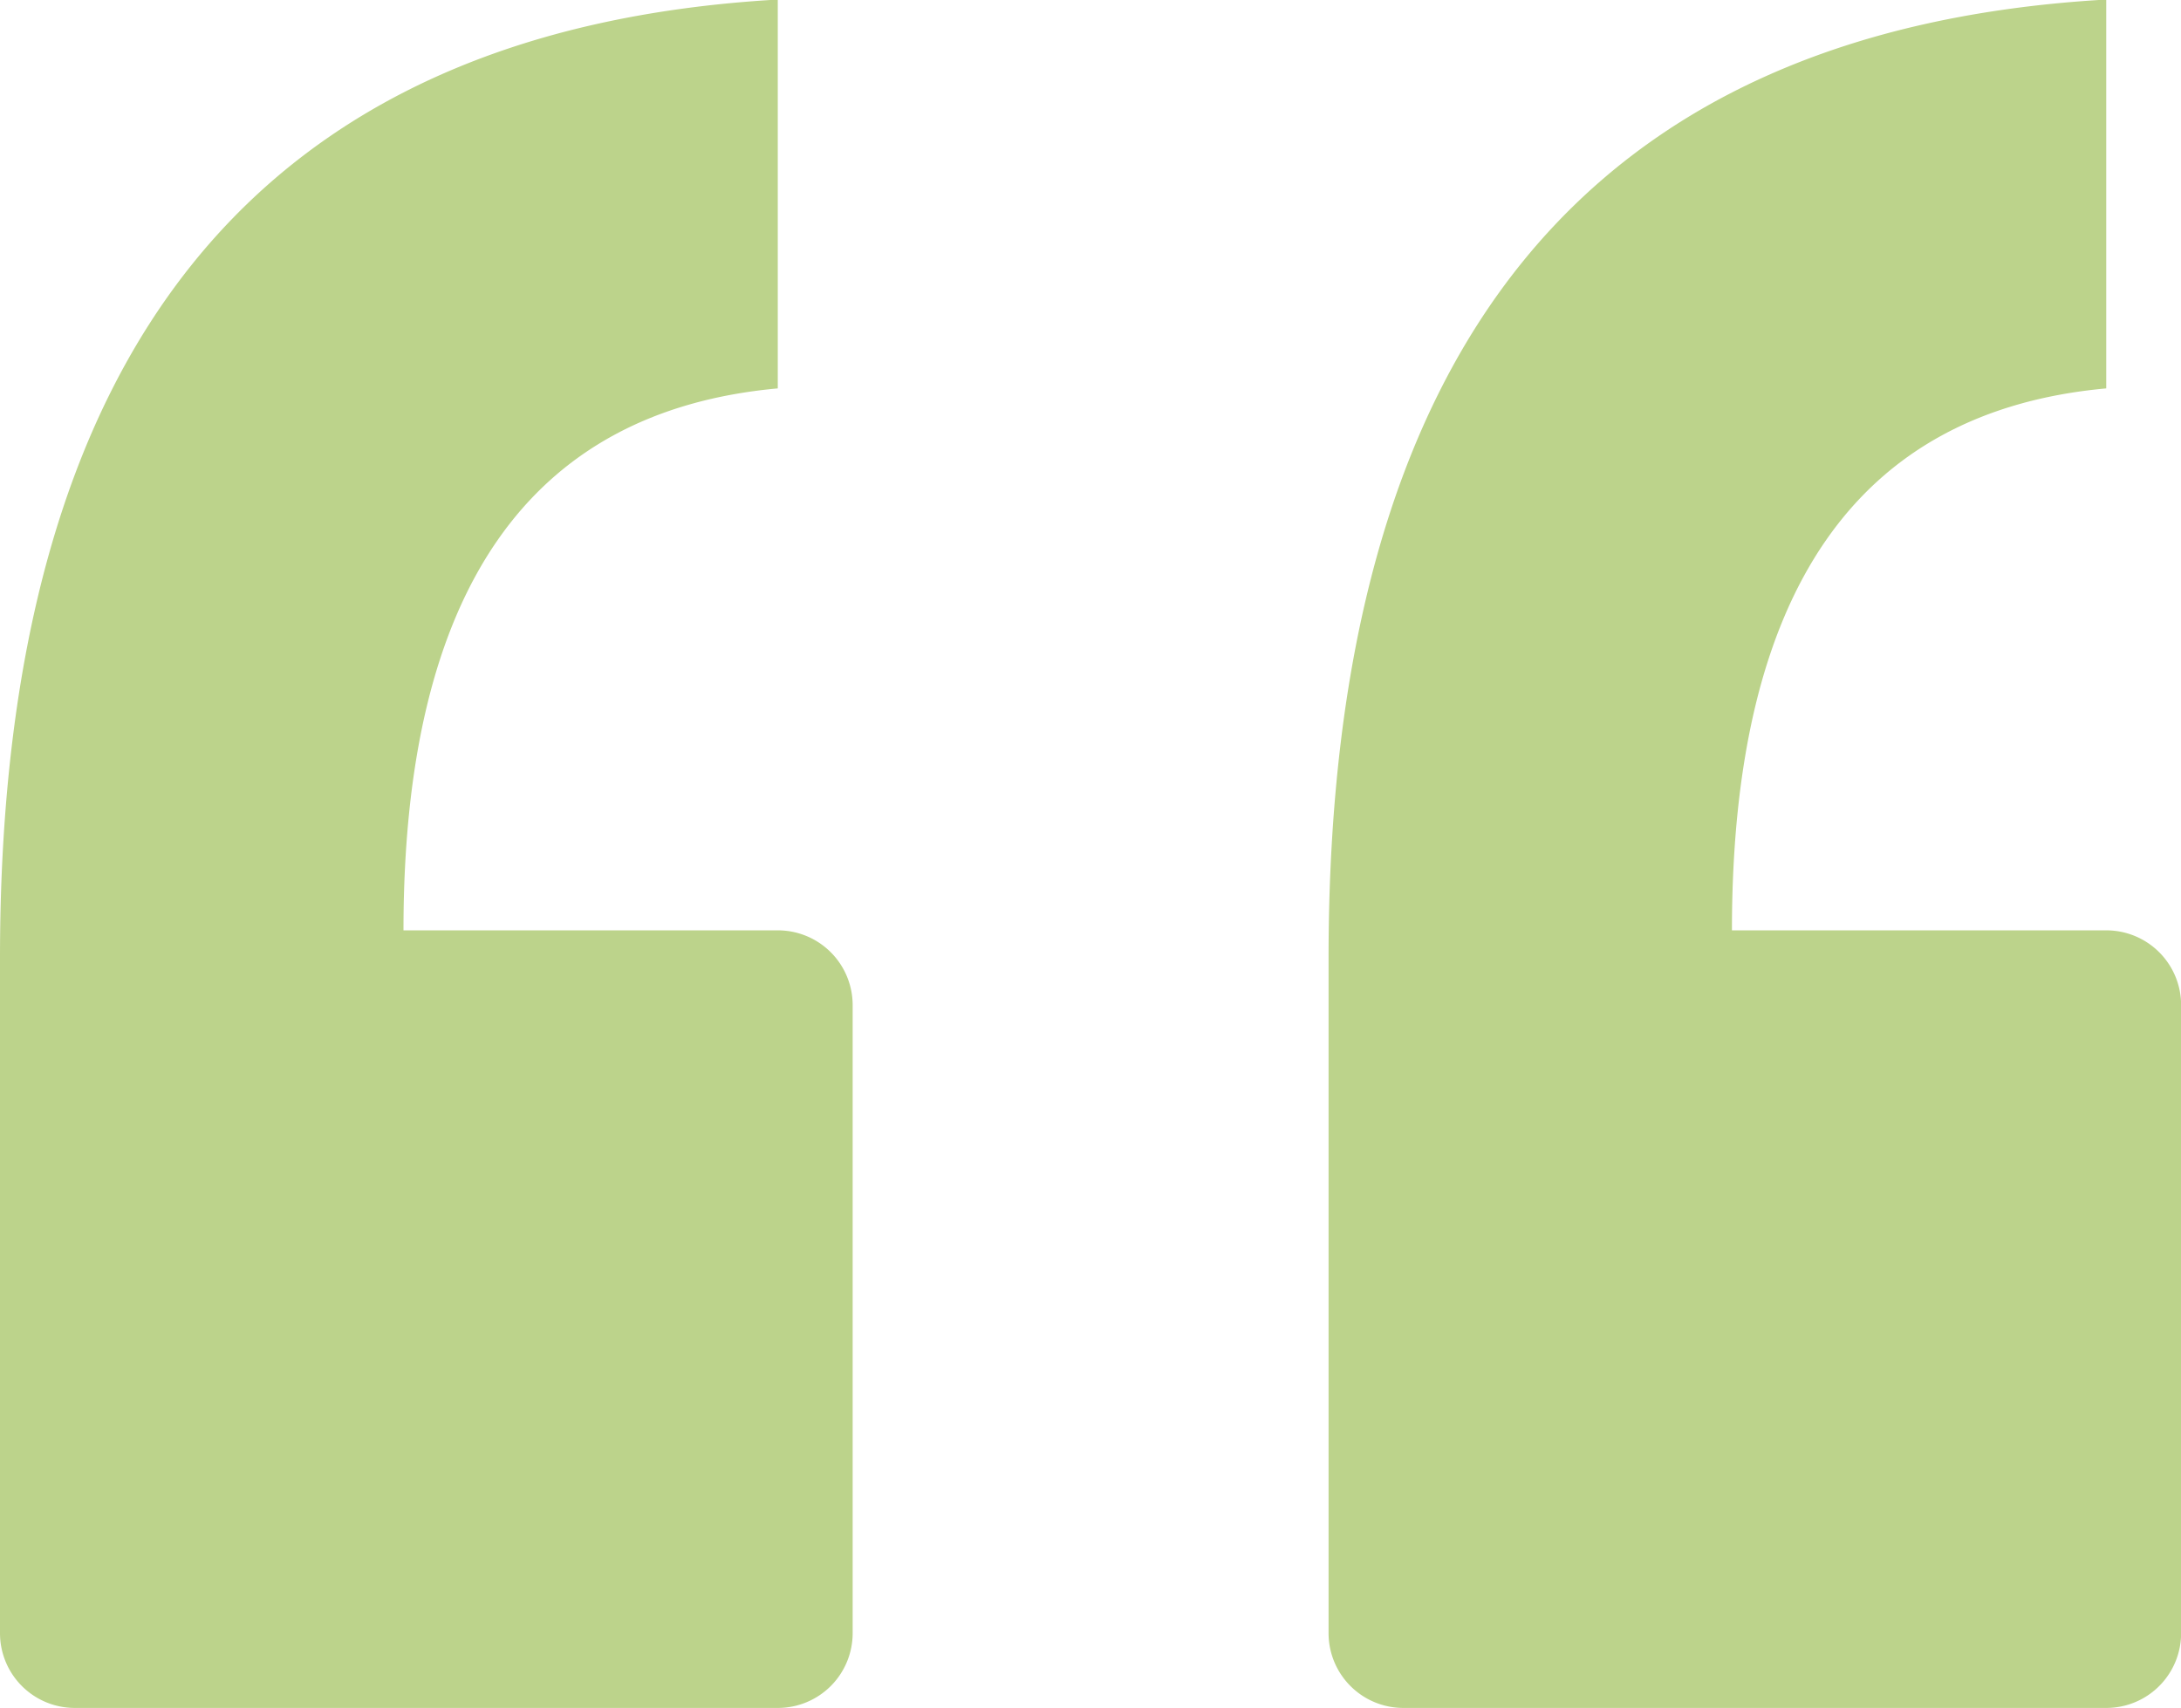 <svg xmlns="http://www.w3.org/2000/svg" width="19.573" height="15.333" viewBox="0 0 19.573 15.333">
  <g id="Group_20242" data-name="Group 20242" transform="translate(-543 -5107)">
    <g id="Group_20241" data-name="Group 20241">
      <g id="Group_20143" data-name="Group 20143" transform="translate(479 5096.996)">
        <path id="Path_89532" data-name="Path 89532" d="M70.98,10v3.49q-3.359.306-3.359,4.864h3.36a.671.671,0,0,1,.671.671v5.637a.671.671,0,0,1-.671.671H64.671A.671.671,0,0,1,64,24.666V18.6Q64,10.4,70.98,10Z" transform="translate(0)" fill="#bcd38b"/>
        <path id="Path_89533" data-name="Path 89533" d="M173.215,10v3.49q-3.359.306-3.359,4.864h3.36a.671.671,0,0,1,.671.671v5.637a.671.671,0,0,1-.671.671h-6.309a.671.671,0,0,1-.671-.671V18.6Q166.235,10.4,173.215,10Z" transform="translate(-90.313)" fill="#bcd38b"/>
      </g>
    </g>
  </g>
</svg>
